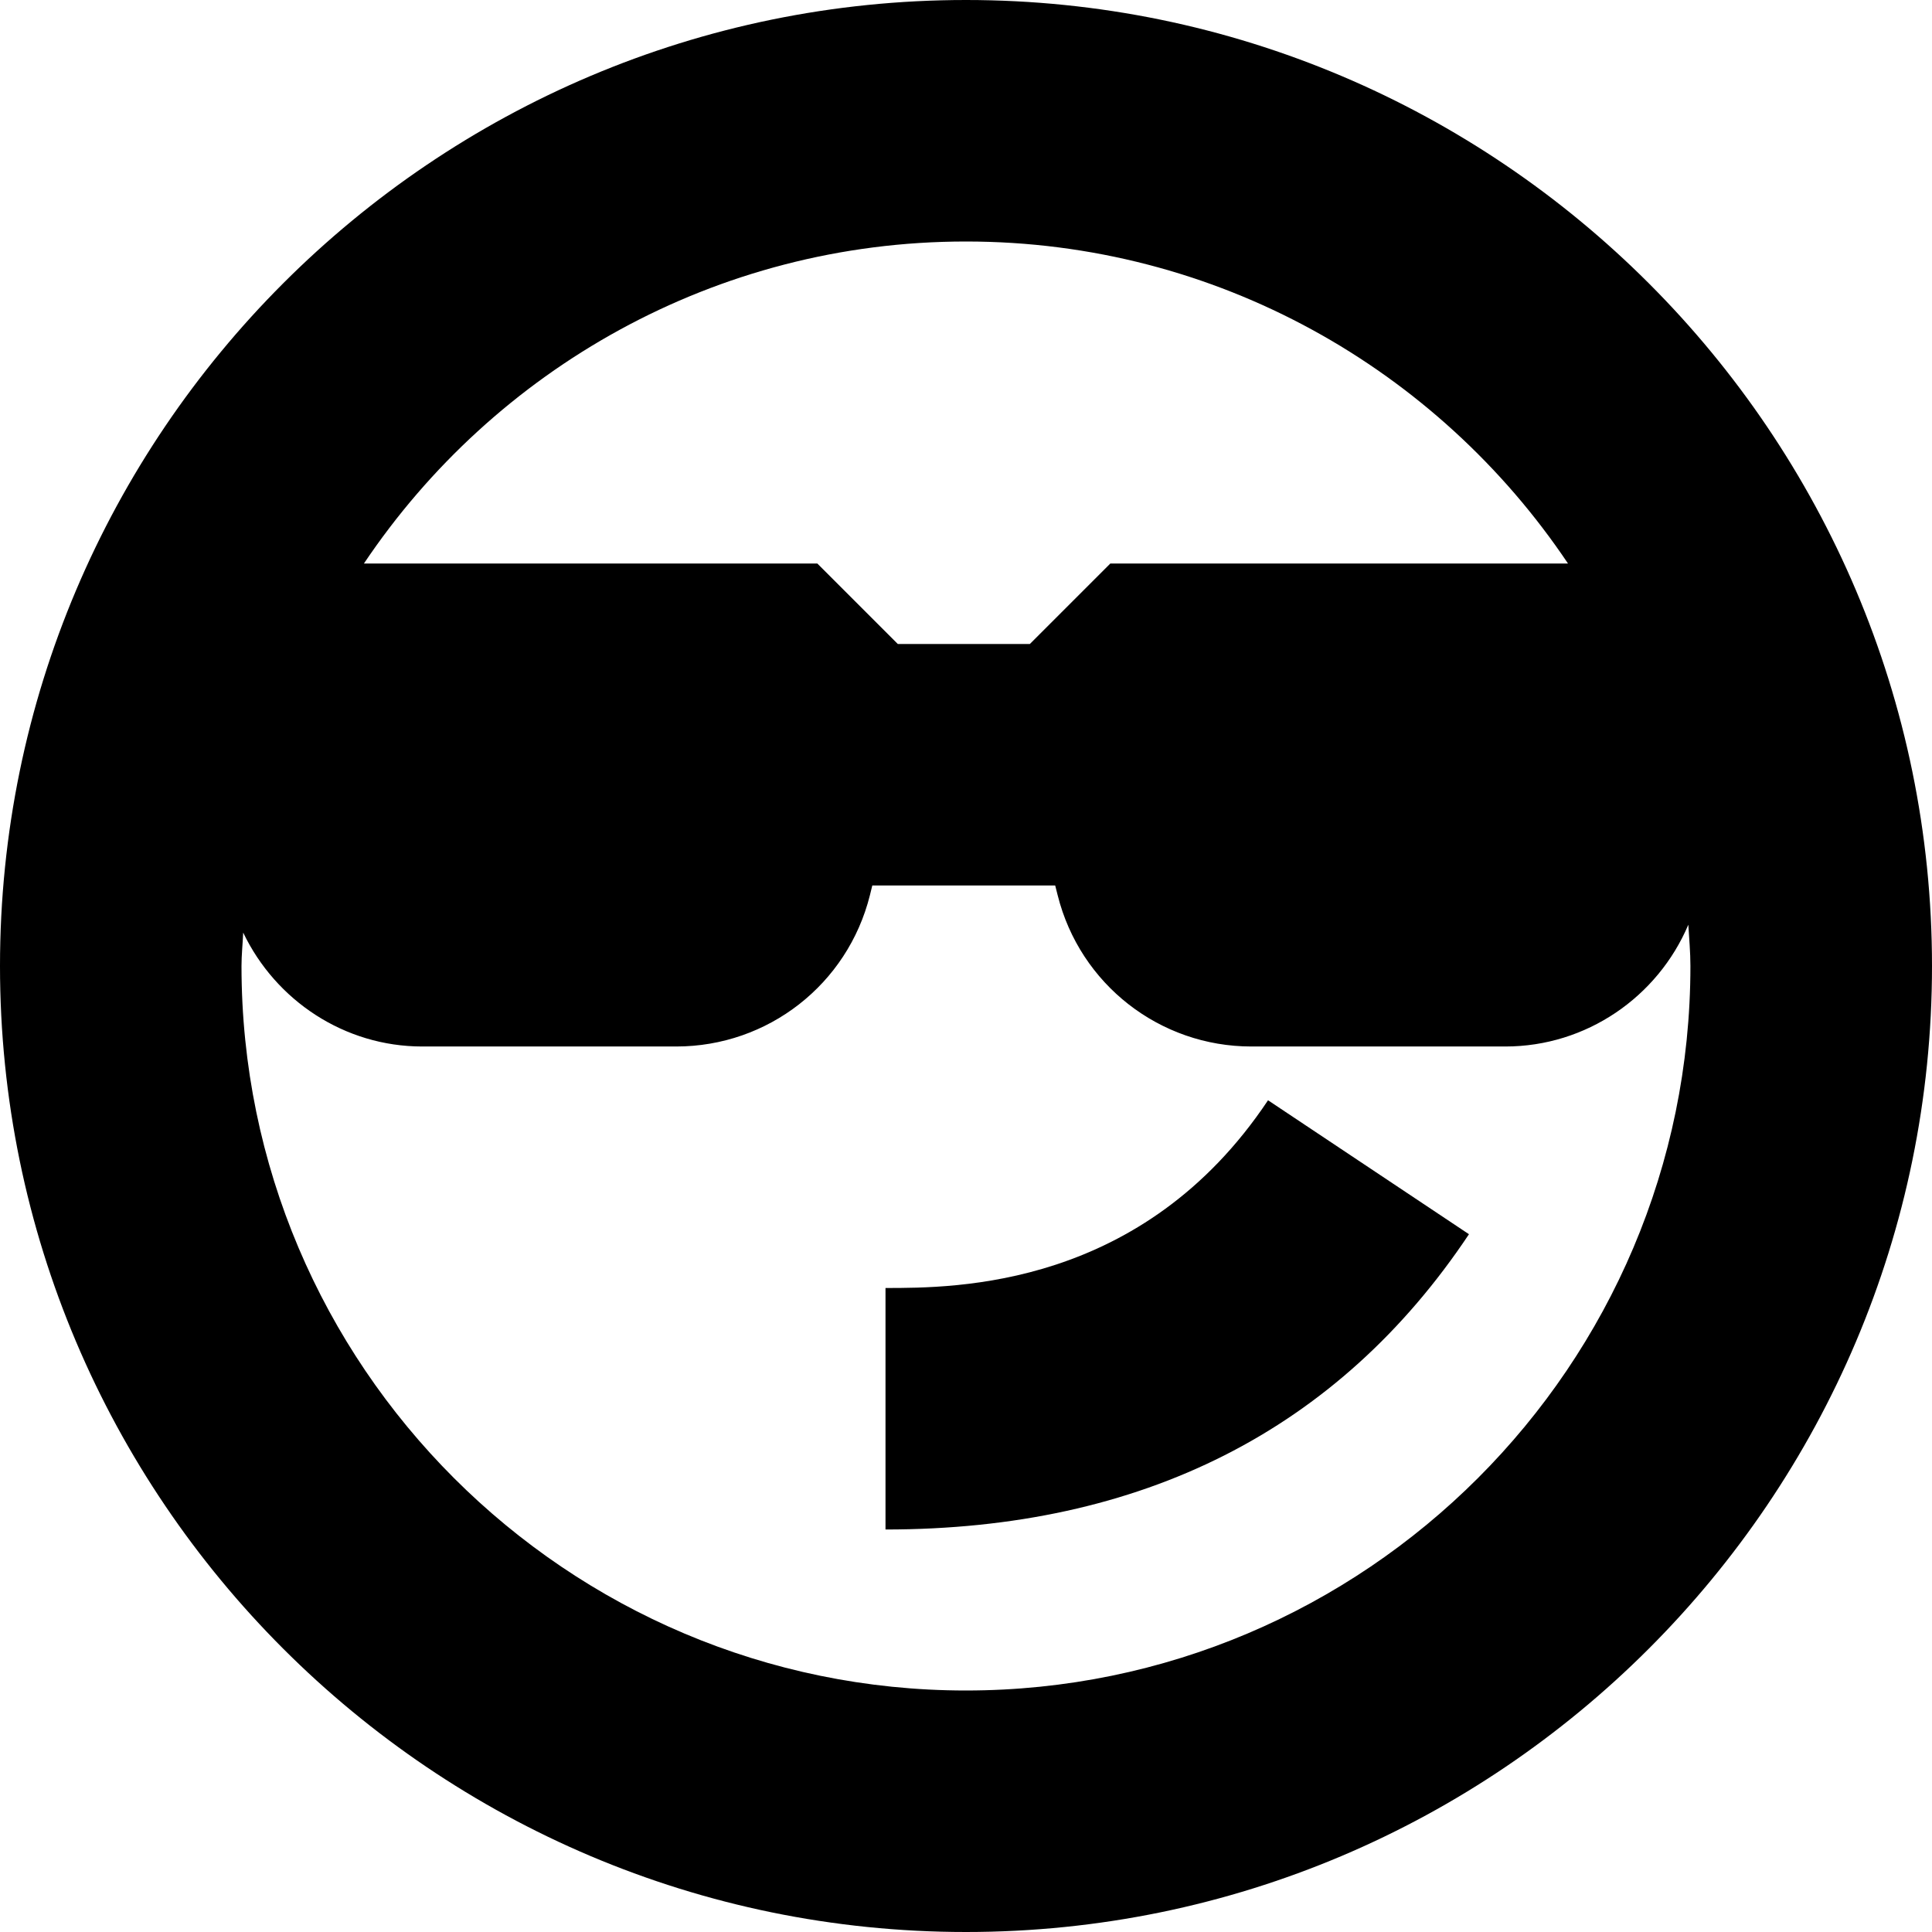 <?xml version="1.0" encoding="UTF-8"?>
<svg xmlns="http://www.w3.org/2000/svg" id="Layer_1" data-name="Layer 1" viewBox="0 0 24 24">
  <path d="m12,0C5.383,0,0,5.383,0,12s5.383,12,12,12,12-5.383,12-12S18.617,0,12,0Zm0,3c3.113,0,5.862,1.59,7.478,4h-5.685l-1,1h-1.64l-1-1h-5.632c1.617-2.41,4.365-4,7.478-4Zm0,18c-4.962,0-9-4.037-9-9,0-.14.015-.276.021-.415.403.843,1.257,1.415,2.224,1.415h3.155c1.14,0,2.129-.772,2.406-1.878l.03-.122h2.272l.031.122c.277,1.105,1.267,1.878,2.406,1.878h3.155c1.005,0,1.892-.614,2.273-1.513.01.171.026.34.026.513,0,4.963-4.038,9-9,9Zm3.752-7.332l2.496,1.664c-1.623,2.434-4.061,3.668-7.248,3.668v-3c.875,0,3.197,0,4.752-2.332Z"/>
</svg>
